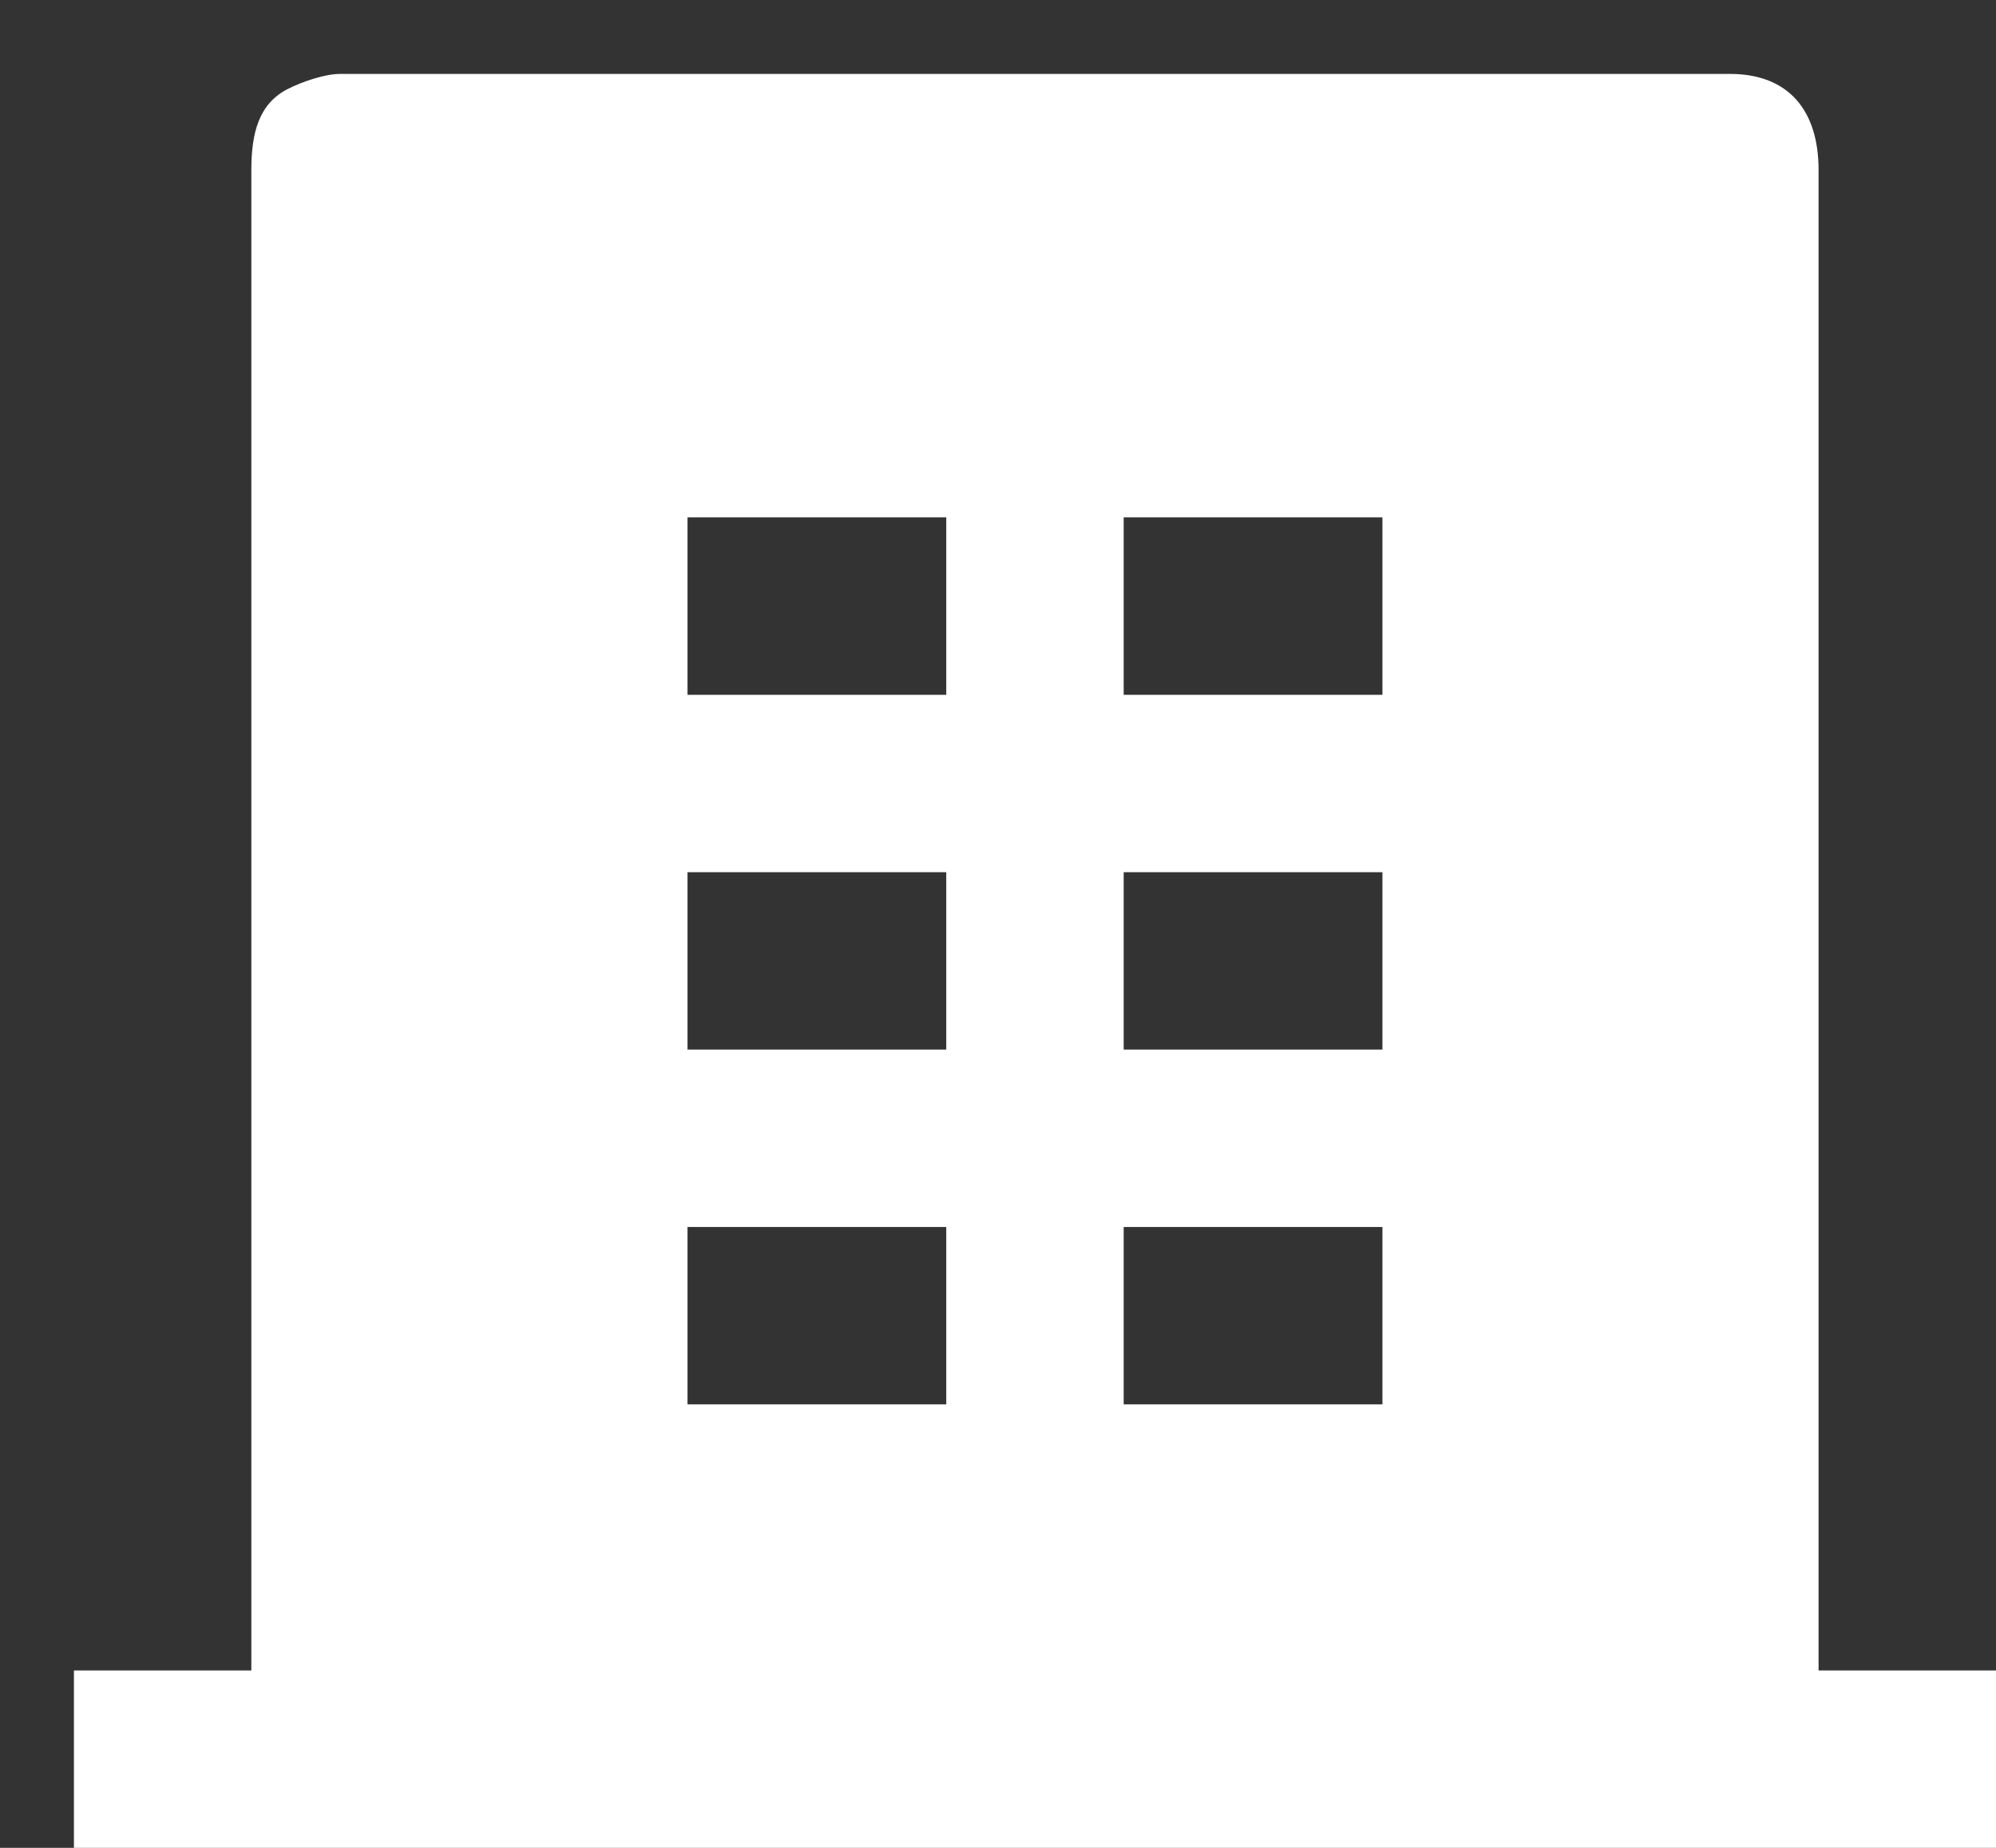 <svg version="1.2" xmlns="http://www.w3.org/2000/svg" viewBox="0 0 27 25" width="27" height="25">
	<rect x="0" y="0" width="27" height="25" fill="#333333" stroke="none"/>
	<title>Unternehmen</title>
	<style>
		.s0 { fill: #ffffff } 
	</style>
	<path id="Unternehmen" fill-rule="evenodd" class="s0" d="m1 25q0-1.2 0-2.4 1.2 0 2.4 0 0-0.2 0-0.4 0-9.9 0-19.9c0-0.5 0.1-0.9 0.5-1.1 0.2-0.1 0.5-0.2 0.7-0.2q9.4 0 18.8 0c0.8 0 1.2 0.5 1.2 1.3q0 10 0 19.9 0 0.2 0 0.4 1.2 0 2.4 0 0 1.2 0 2.4-13 0-26 0zm11.8-15.6q0-1.2 0-2.4-1.8 0-3.5 0 0 1.2 0 2.4 1.7 0 3.5 0zm2.4 0q1.8 0 3.5 0 0-1.2 0-2.4-1.8 0-3.5 0 0 1.2 0 2.4zm-5.9 9.6q1.8 0 3.5 0 0-1.2 0-2.4-1.8 0-3.5 0 0 1.2 0 2.4zm5.9 0q1.8 0 3.5 0 0-1.2 0-2.4-1.8 0-3.5 0 0 1.2 0 2.4zm-2.4-7.2q-1.8 0-3.5 0 0 1.2 0 2.4 1.8 0 3.5 0 0-1.2 0-2.4zm2.4 0q0 1.2 0 2.4 1.8 0 3.5 0 0-1.2 0-2.4-1.7 0-3.5 0z"/>
</svg>